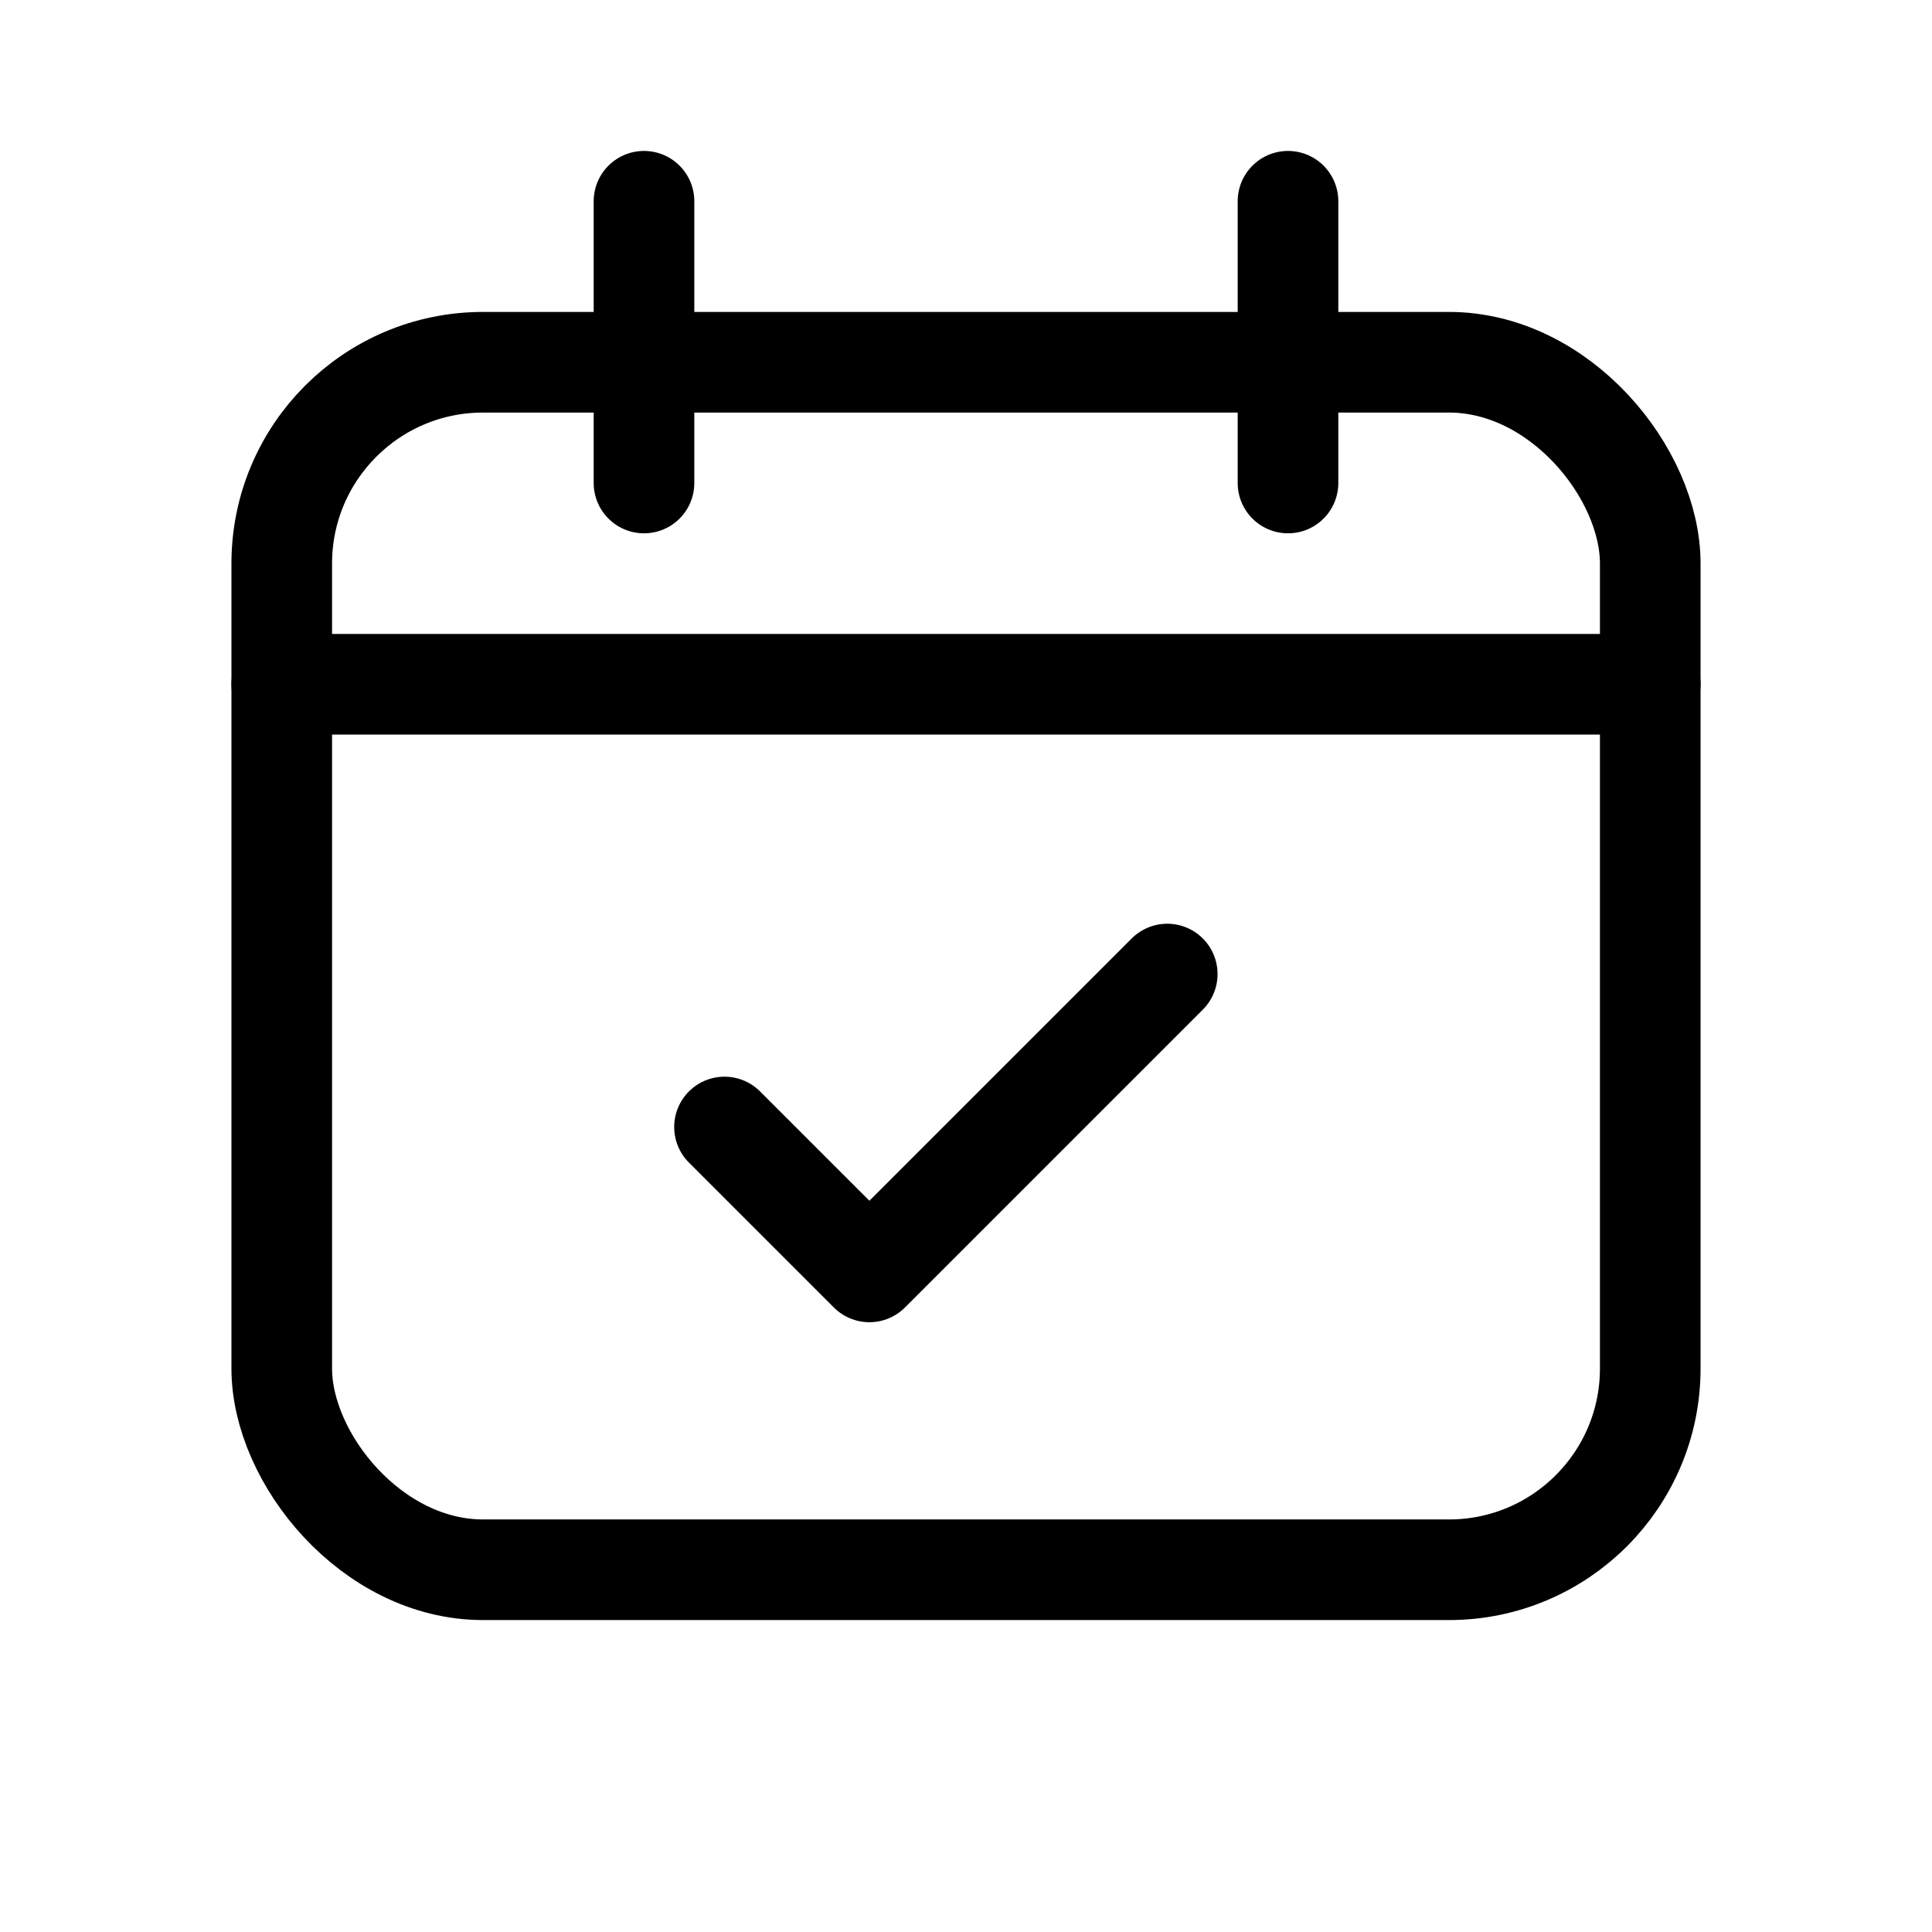 <svg xmlns="http://www.w3.org/2000/svg" width="48" height="48" viewBox="0 0 24 24" fill="none" stroke="currentColor" stroke-width="1.25" stroke-linecap="round" stroke-linejoin="round">
  <!-- Ringe oben -->
  <line x1="8" y1="2.5" x2="8" y2="6"></line>
  <line x1="16" y1="2.5" x2="16" y2="6"></line>
  <!-- Kalenderrahmen -->
  <rect x="3.5" y="4.5" width="17" height="15" rx="2.5" ry="2.5"></rect>
  <!-- Kopfzeile -->
  <line x1="3.5" y1="8.5" x2="20.5" y2="8.5"></line>
  <!-- Termin (Häkchen) -->
  <path d="M9 14l1.8 1.8 3.7-3.7"></path>
</svg>
